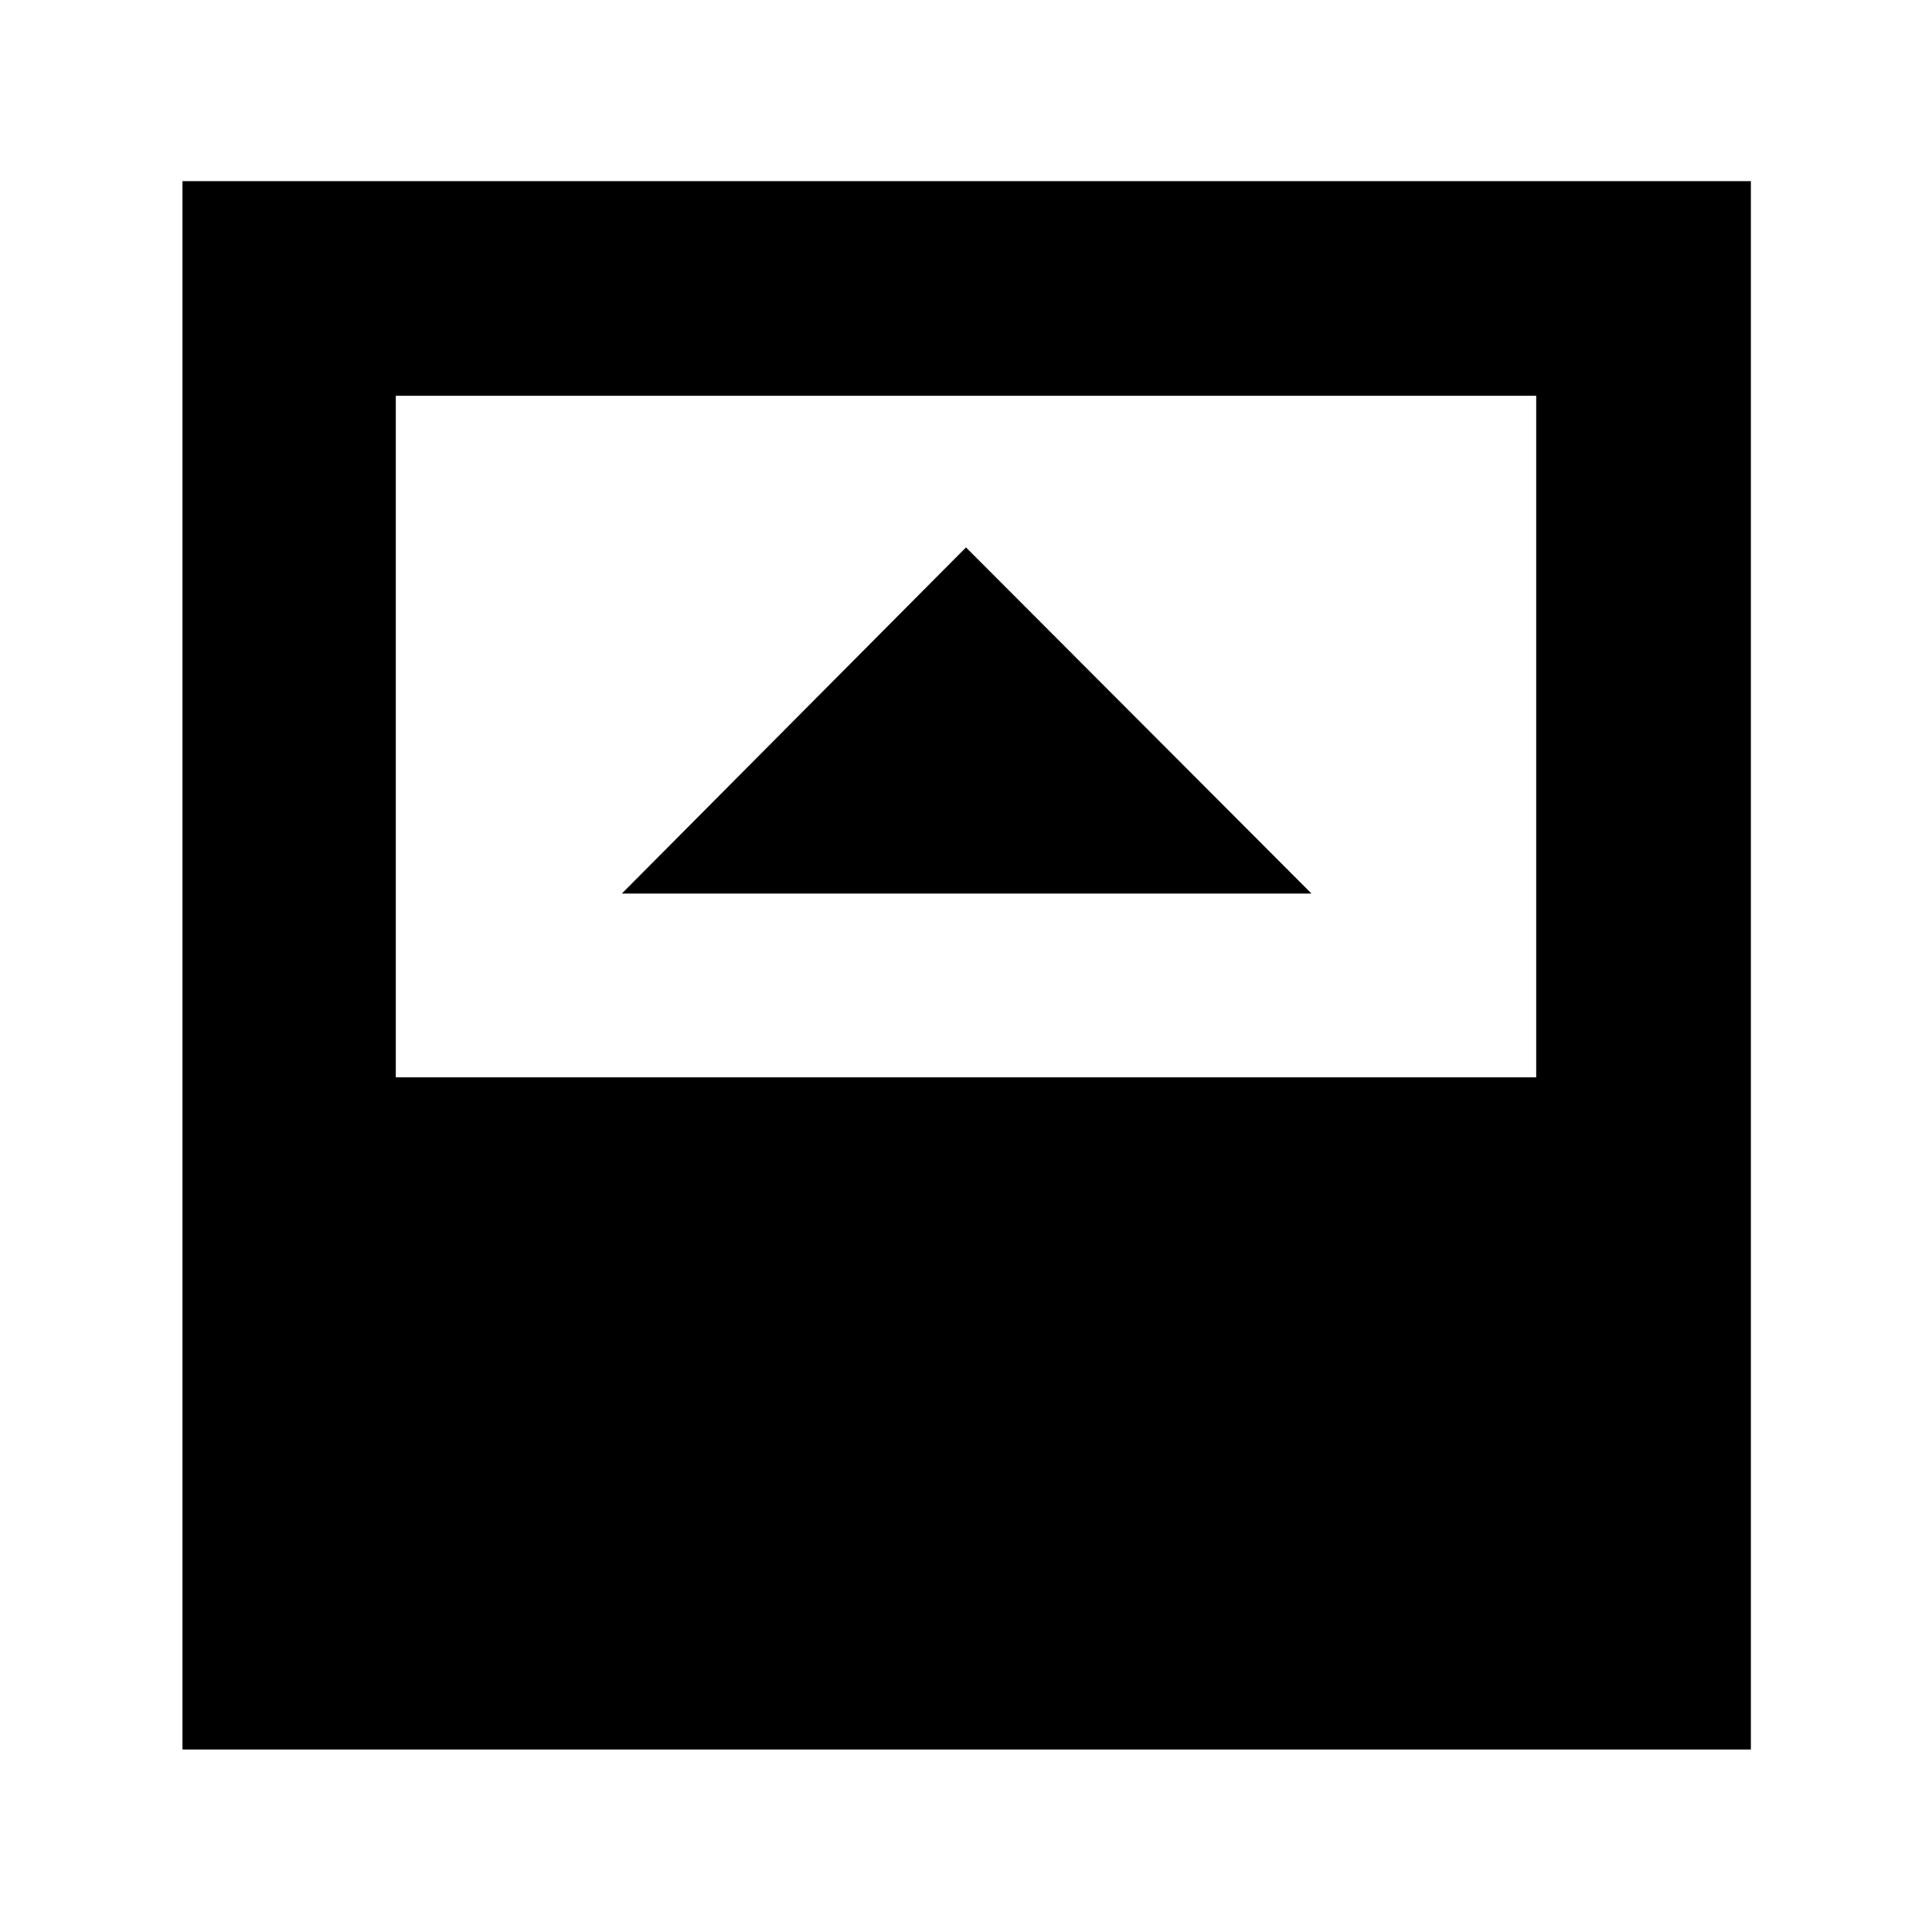 <svg xmlns="http://www.w3.org/2000/svg" height="40" viewBox="0 -960 960 960" width="40"><path d="M309-516h342.67L480-688 309-516Zm-112.33 91.33h566.66v-338.66H196.67v338.66Zm-106 334V-870H870v779.33H90.67Z"/></svg>
